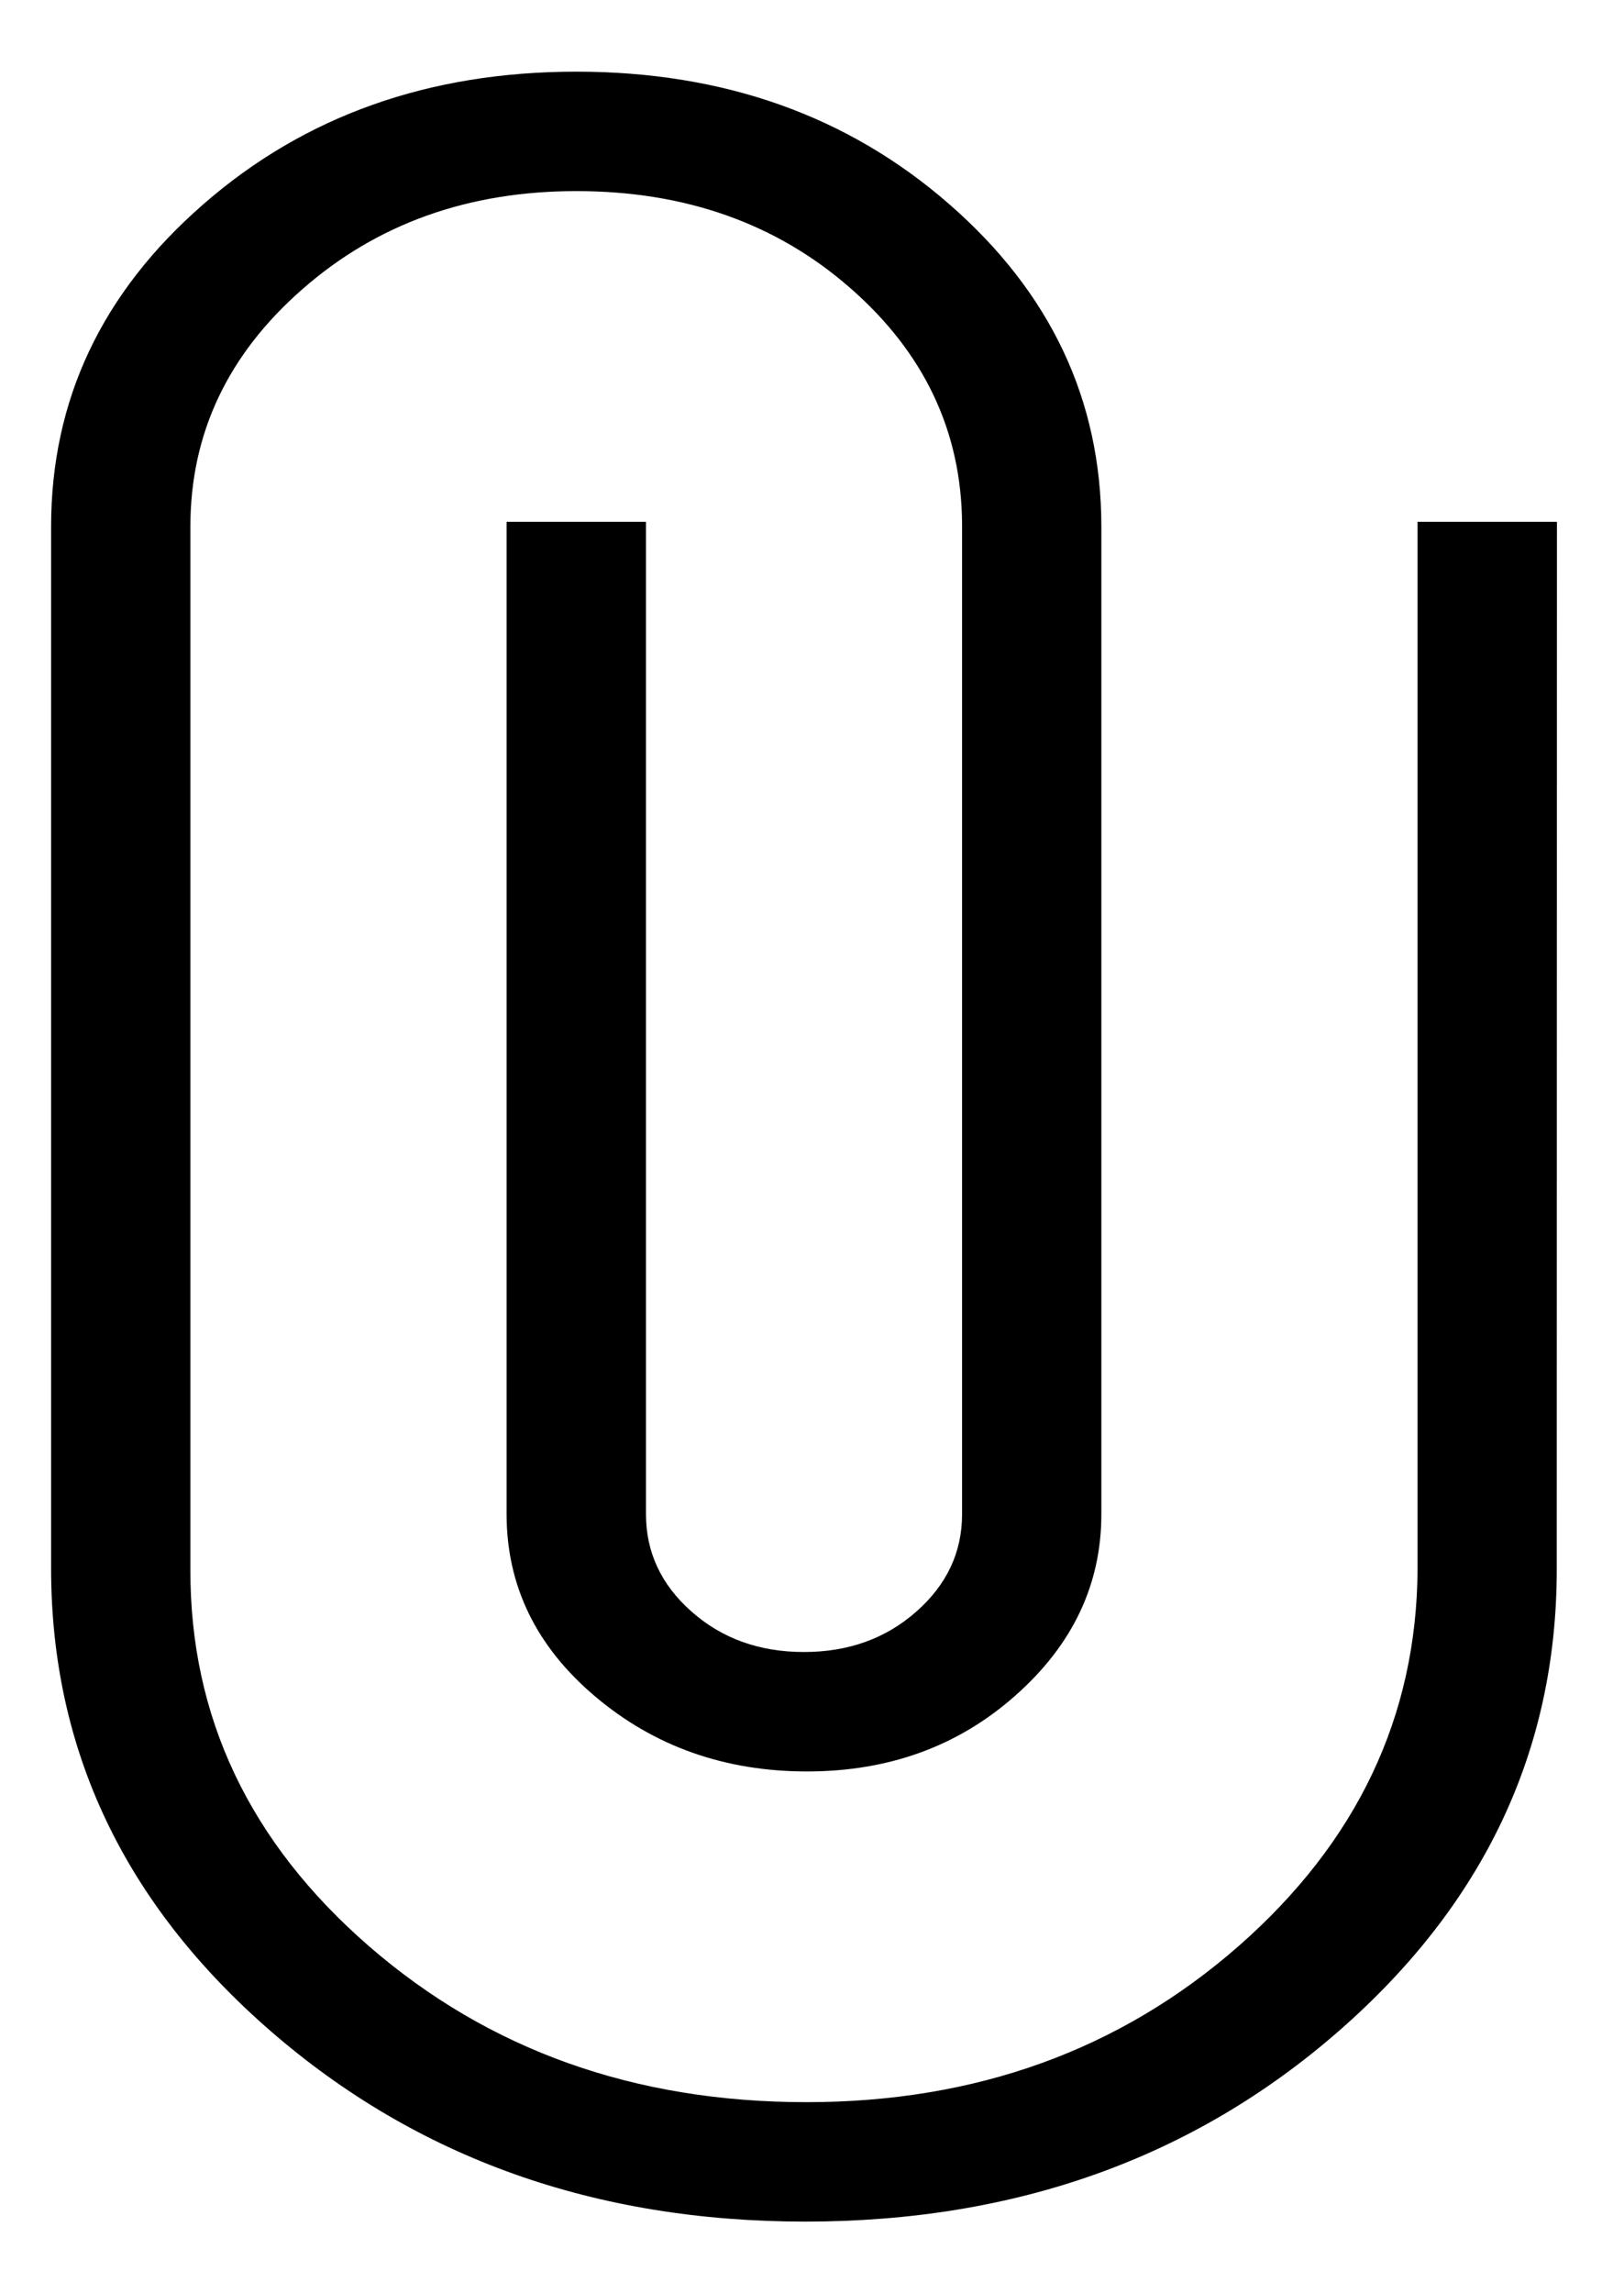 <svg xmlns="http://www.w3.org/2000/svg" width="17" height="24" viewBox="0 0 17 24" fill="none">
  <path d="M16.296 16.424C16.296 18.316 15.536 19.927 14.014 21.256C12.492 22.585 10.631 23.25 8.43 23.25C6.229 23.25 4.363 22.585 2.833 21.256C1.303 19.927 0.537 18.316 0.535 16.422V5.51C0.535 4.188 1.065 3.064 2.127 2.139C3.187 1.213 4.489 0.75 6.033 0.75C7.576 0.75 8.878 1.212 9.938 2.138C10.998 3.062 11.528 4.187 11.529 5.51V15.846C11.529 16.58 11.23 17.212 10.632 17.742C10.035 18.273 9.307 18.539 8.448 18.539C7.588 18.539 6.849 18.277 6.231 17.755C5.613 17.233 5.303 16.596 5.303 15.846V5.461H6.762V15.846C6.762 16.245 6.921 16.585 7.239 16.866C7.558 17.148 7.95 17.289 8.415 17.289C8.881 17.289 9.273 17.148 9.592 16.866C9.911 16.585 10.071 16.245 10.071 15.846V5.486C10.065 4.515 9.675 3.691 8.901 3.015C8.128 2.338 7.172 2 6.033 2C4.902 2 3.946 2.342 3.166 3.026C2.384 3.71 1.993 4.538 1.993 5.51V16.422C1.988 17.967 2.612 19.282 3.864 20.369C5.117 21.456 6.643 22 8.442 22C10.214 22 11.721 21.456 12.963 20.369C14.204 19.281 14.83 17.966 14.839 16.424V5.461H16.298L16.296 16.424Z" fill="black"/>
</svg>